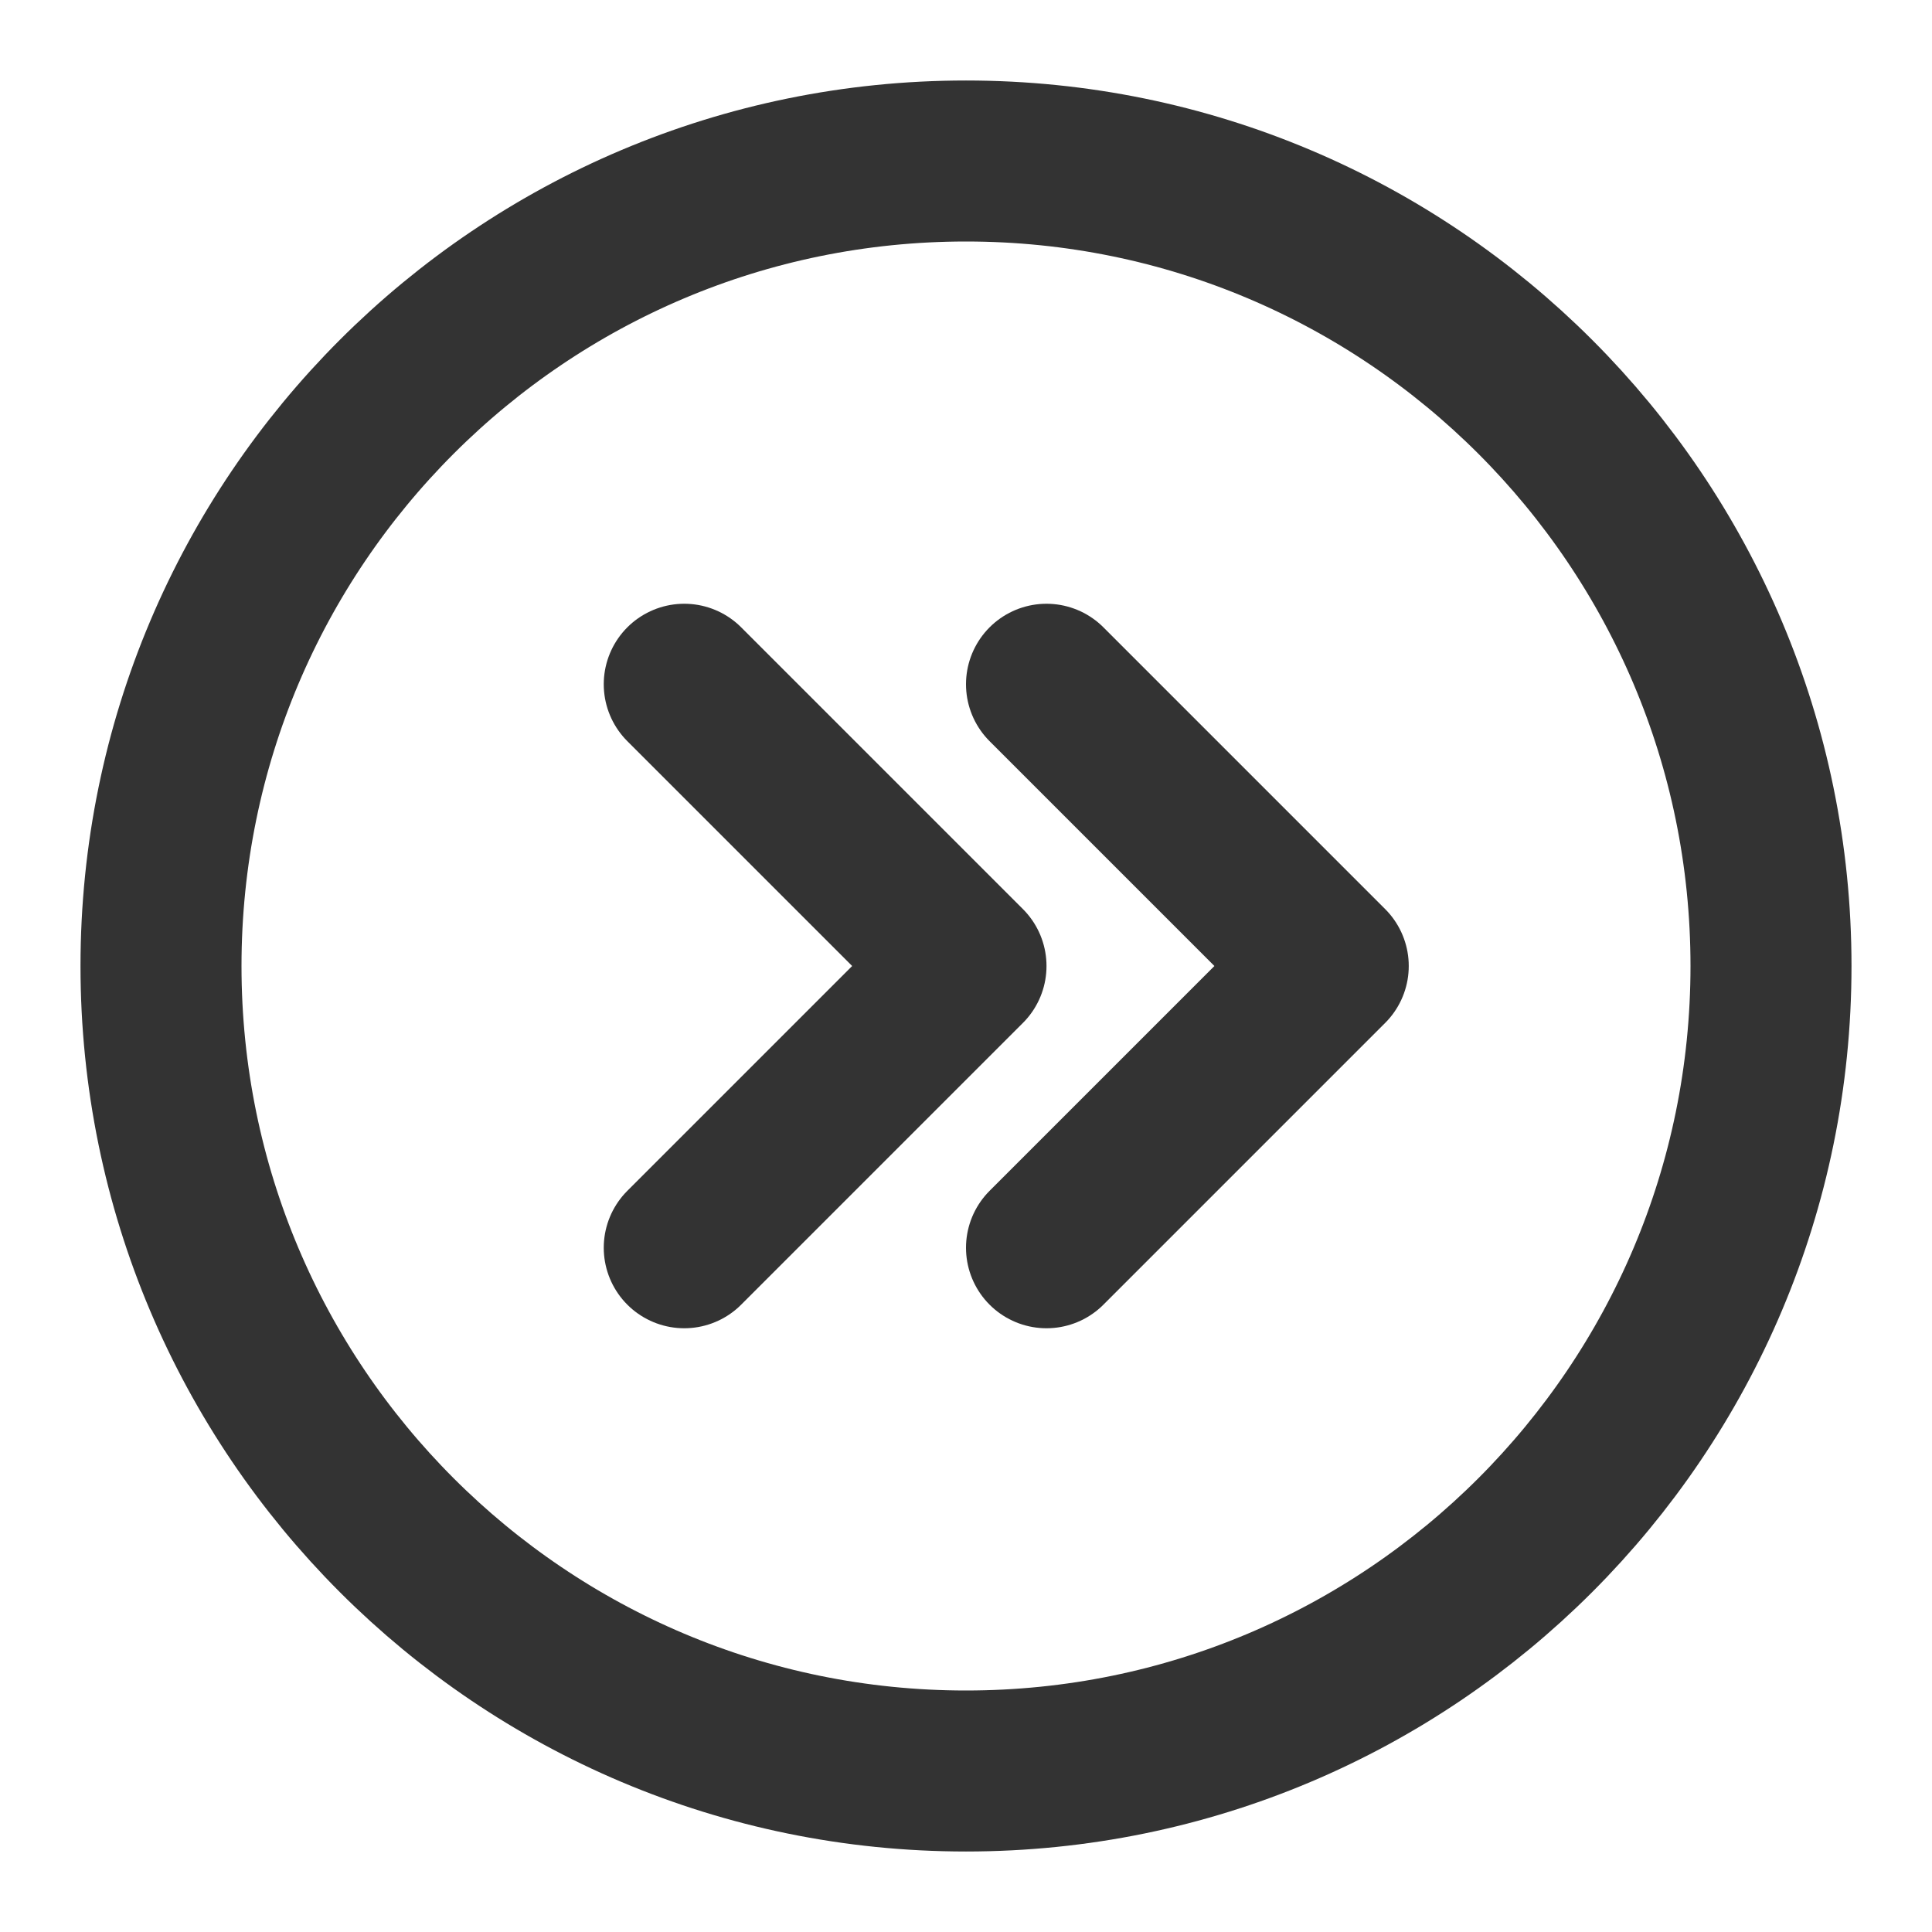 <svg viewBox="0 0 48 48" fill="none" xmlns="http://www.w3.org/2000/svg"><path data-follow-stroke="#333" d="M24 44c11.046 0 20-8.954 20-20S35.046 4 24 4 4 12.954 4 24s8.954 20 20 20Z" stroke="#333" stroke-width="4" stroke-linejoin="round"/><path data-follow-stroke="#333" d="m17 31 7-7-7-7m9 14 7-7-7-7" stroke="#333" stroke-width="4" stroke-linecap="round" stroke-linejoin="round"/></svg>